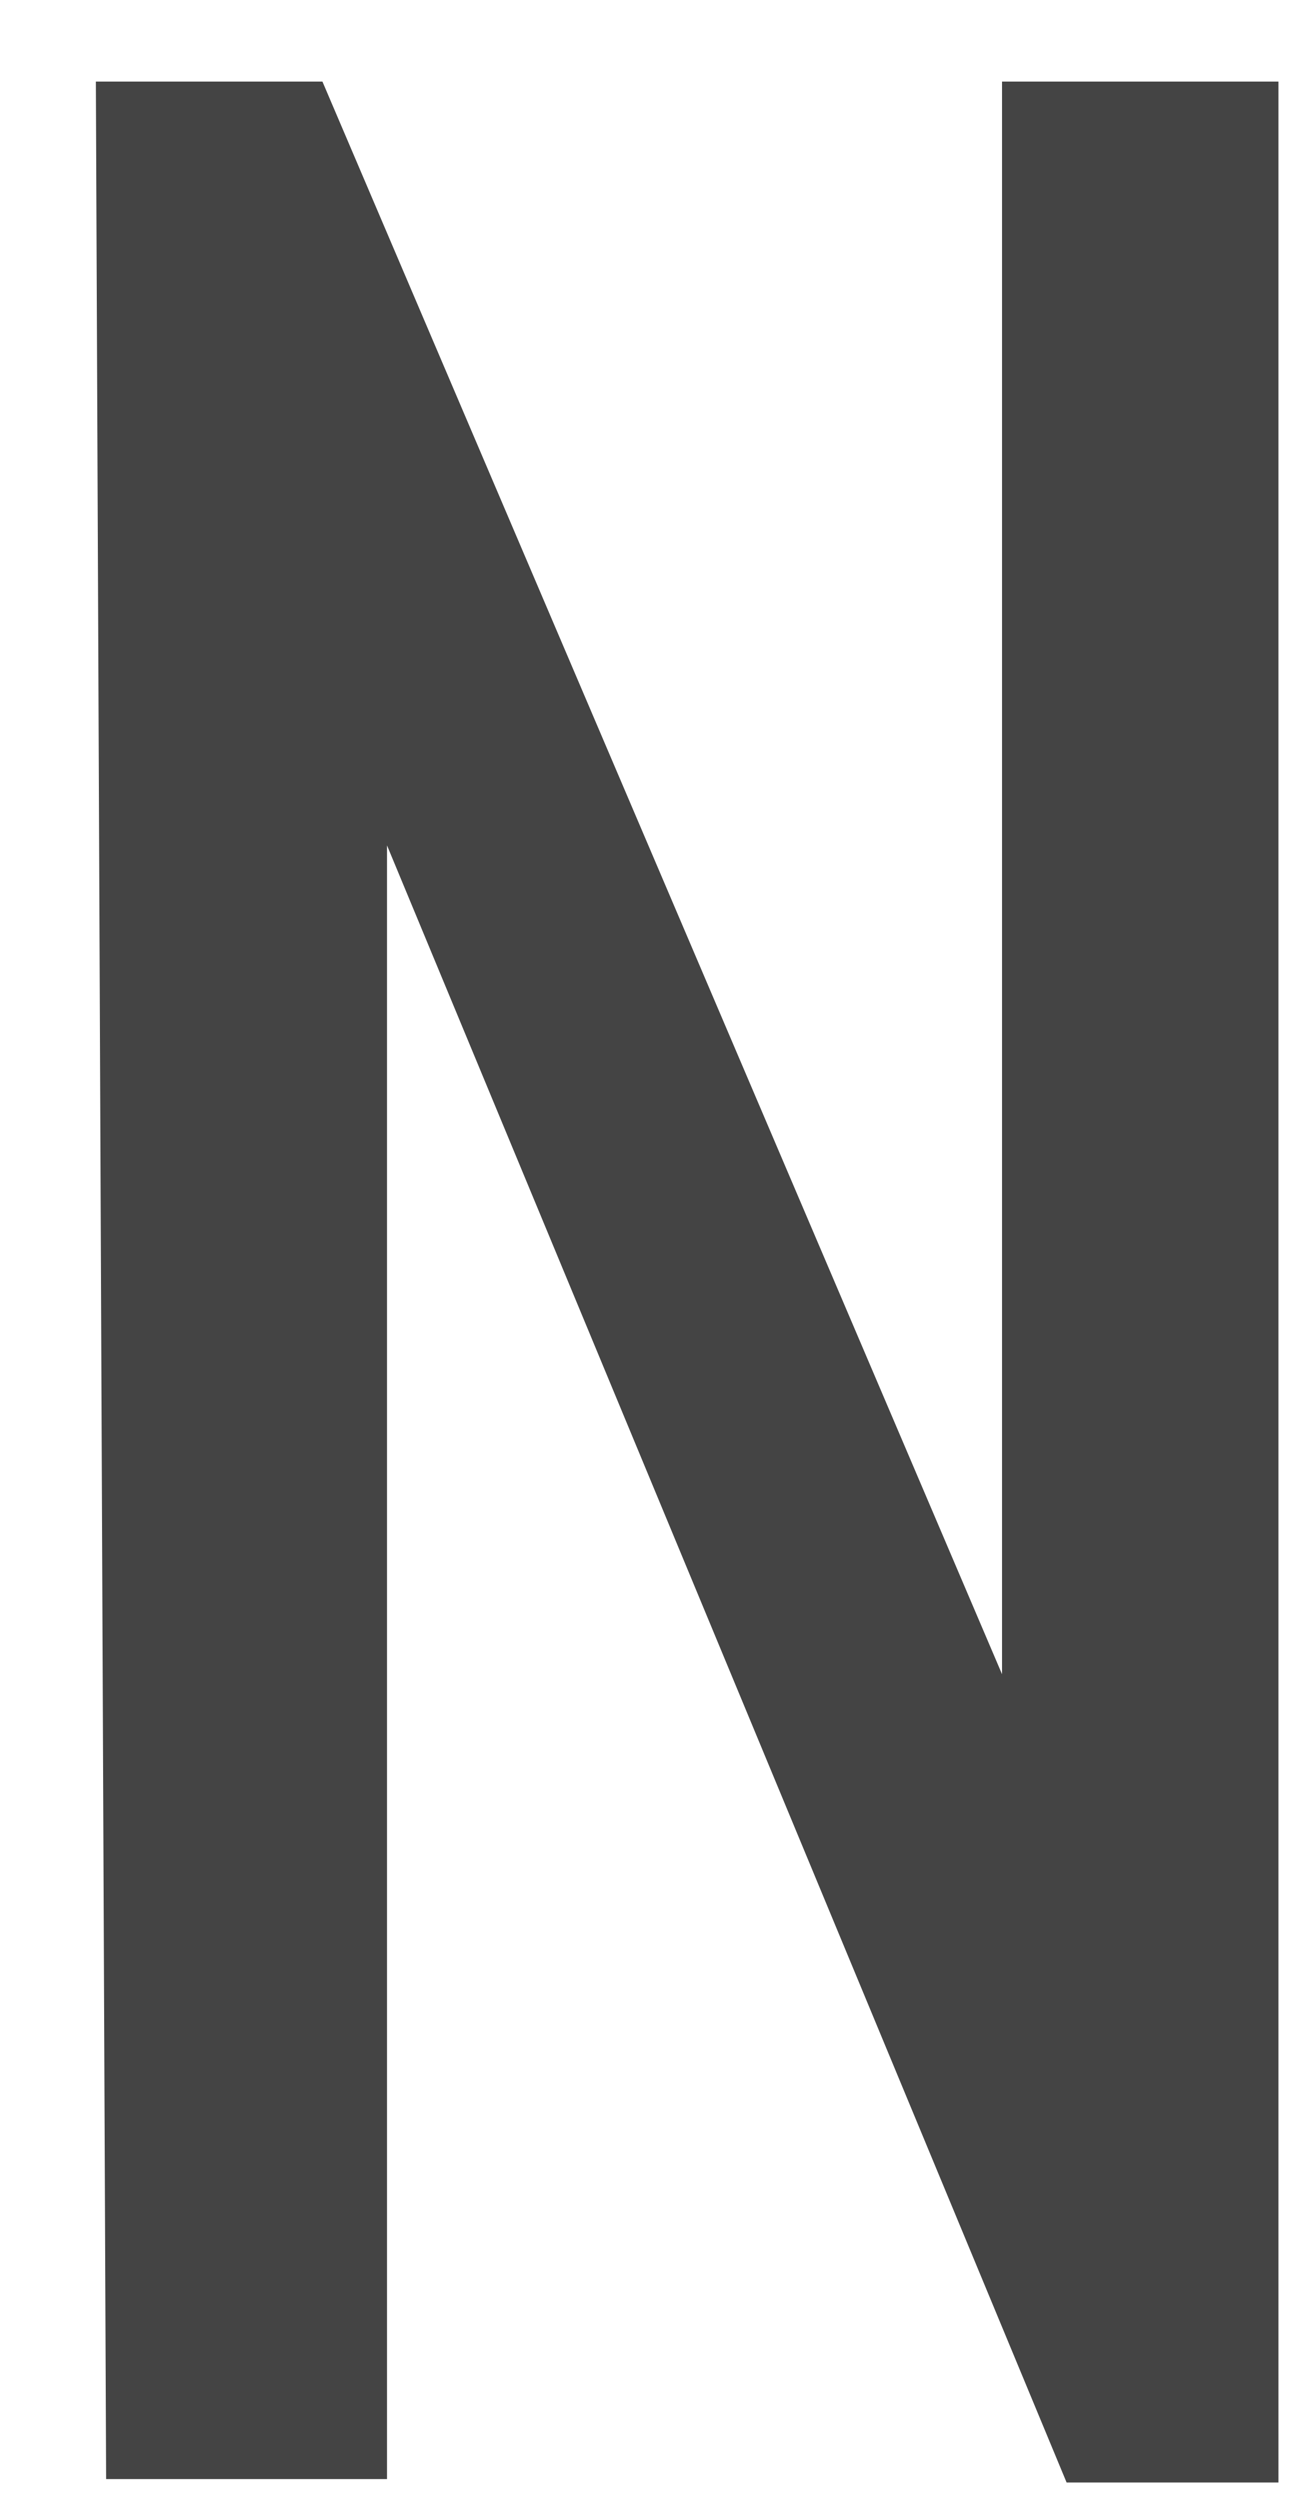 <svg width="10" height="19" viewBox="0 0 10 19" fill="none" xmlns="http://www.w3.org/2000/svg">
<path d="M0.729 0.62H2.452L7.62 12.724V0.62H9.722V18.867H8.111L2.943 6.425V18.841H0.807L0.729 0.62Z" fill="#444444"/>
</svg>
